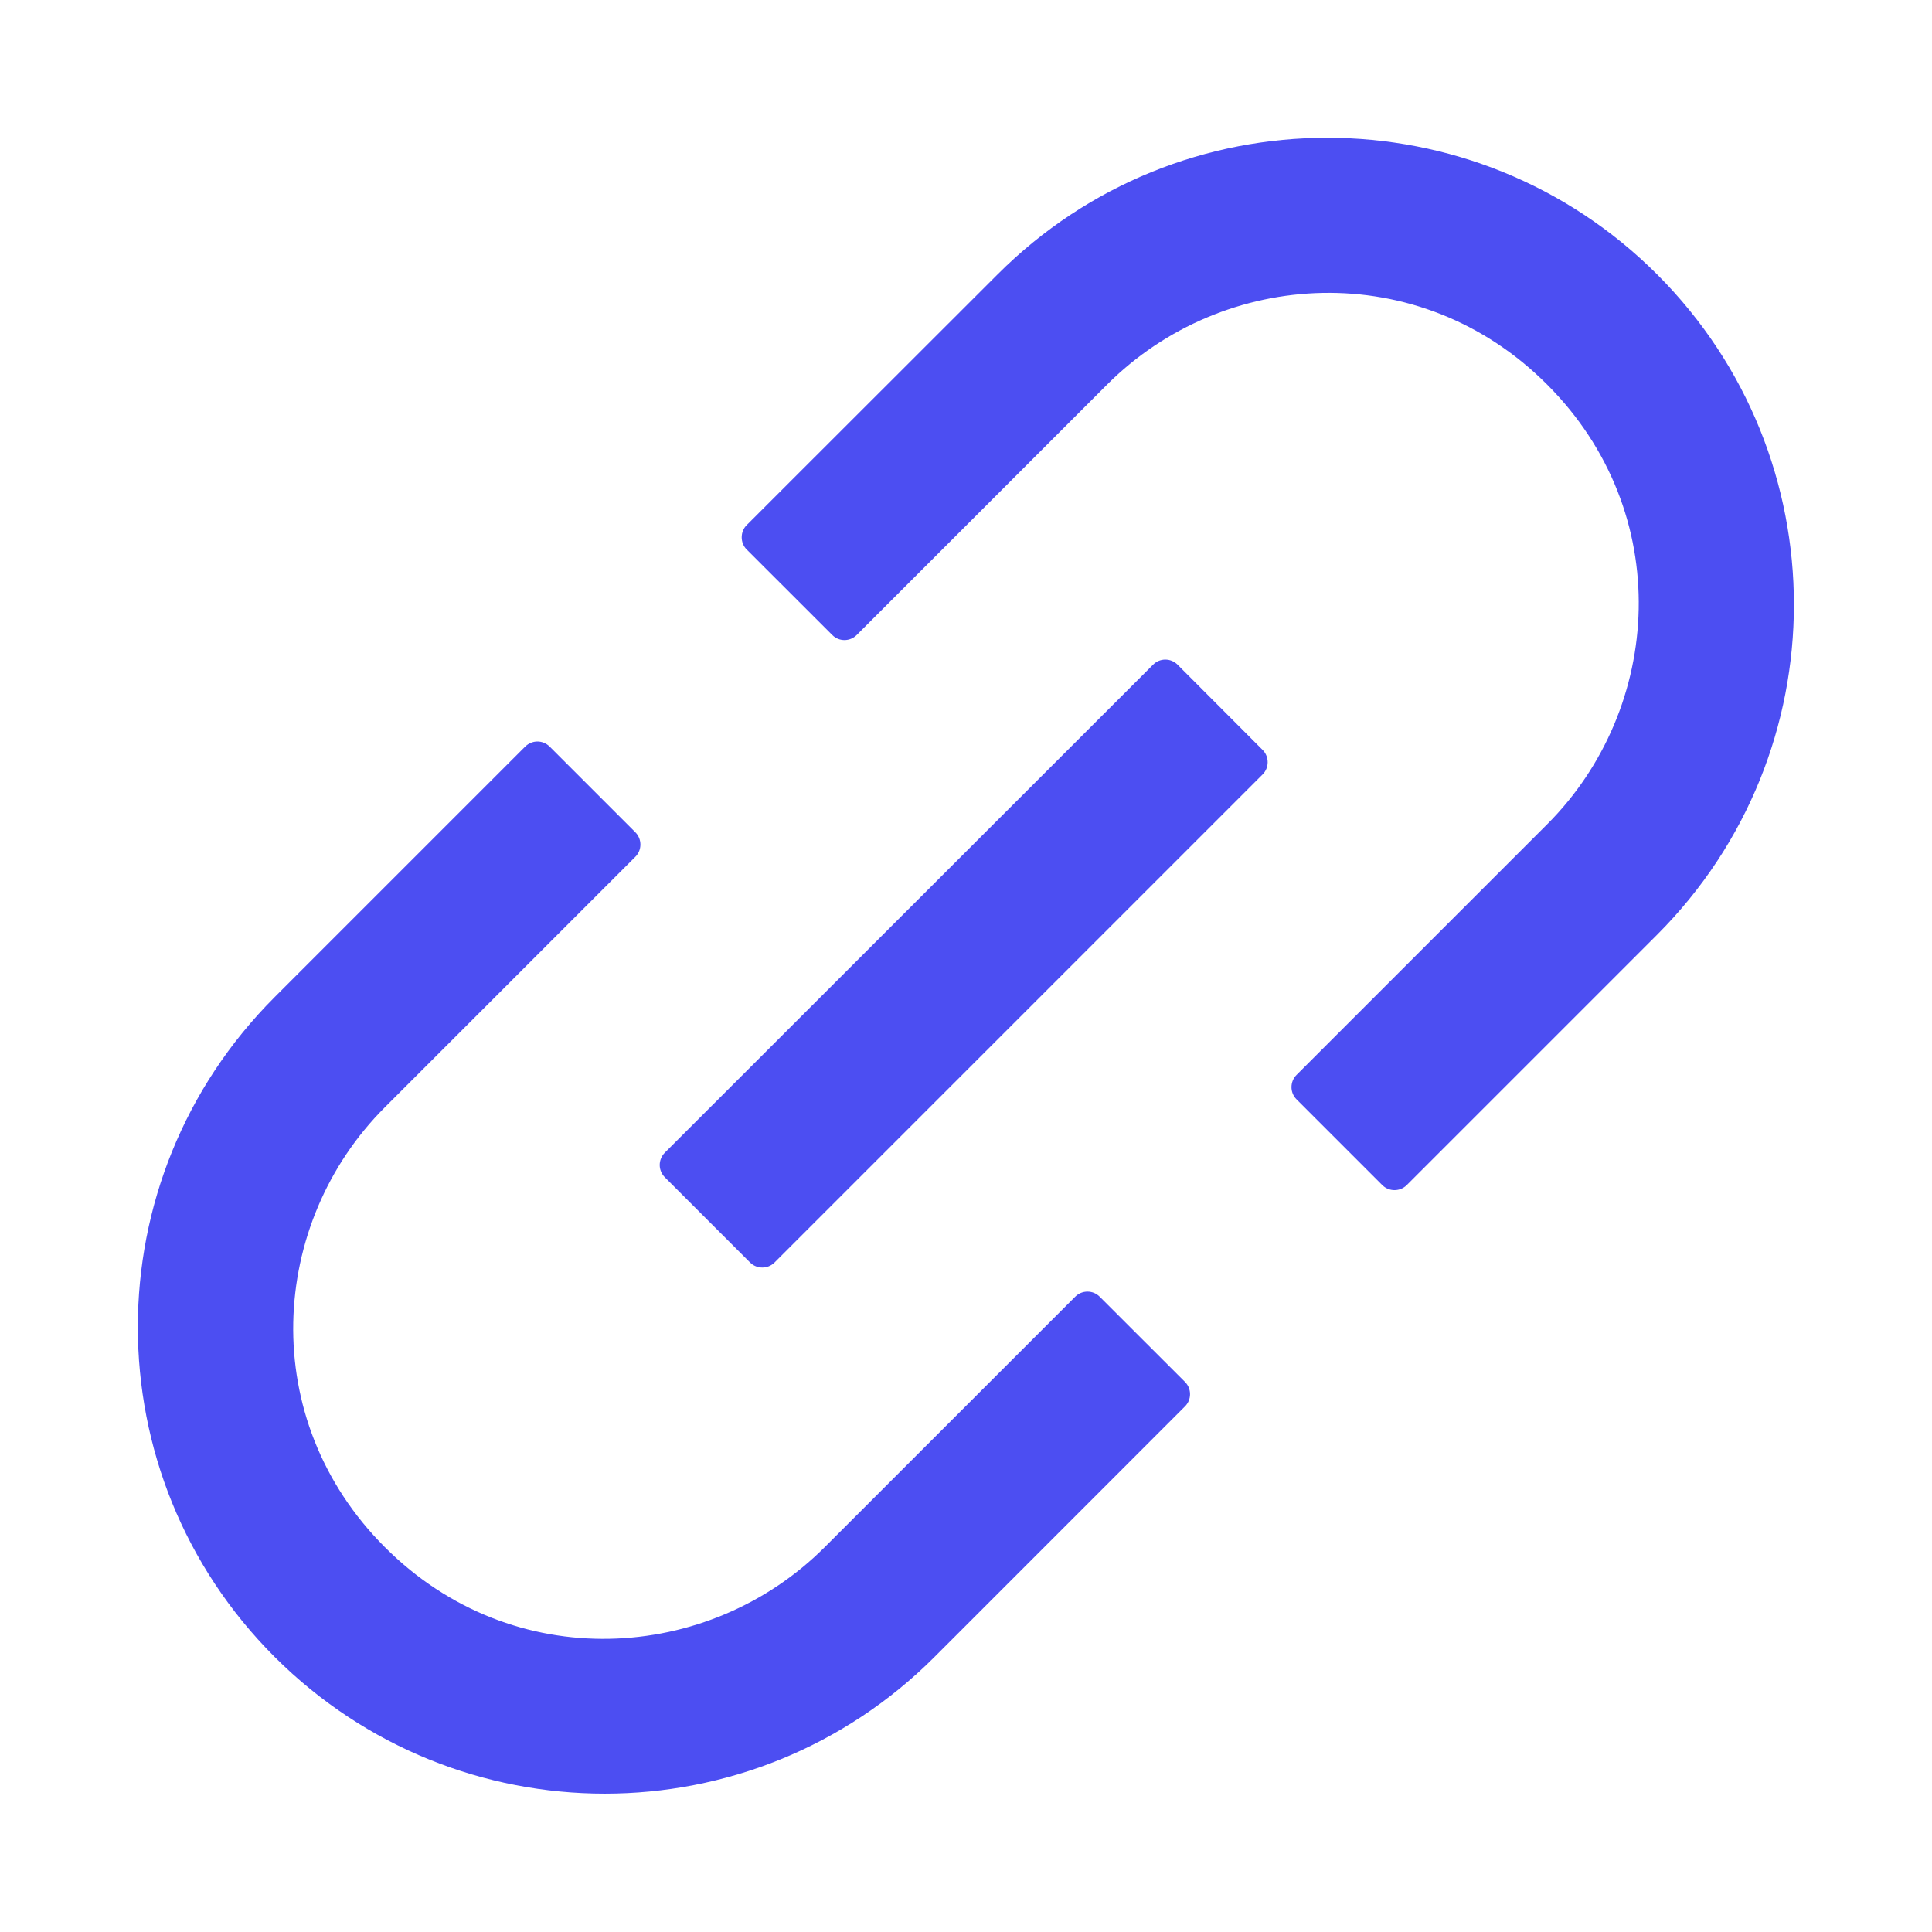 <svg width="30" height="30" viewBox="0 0 30 30" fill="none" xmlns="http://www.w3.org/2000/svg">
<path d="M17.075 20.134C17.025 20.084 16.957 20.056 16.886 20.056C16.815 20.056 16.747 20.084 16.697 20.134L12.806 24.024C11.005 25.826 7.965 26.017 5.976 24.024C3.984 22.032 4.175 18.995 5.976 17.194L9.867 13.303C9.97 13.2 9.97 13.029 9.867 12.925L8.534 11.592C8.484 11.543 8.416 11.514 8.345 11.514C8.274 11.514 8.206 11.543 8.156 11.592L4.265 15.483C1.432 18.316 1.432 22.899 4.265 25.729C7.098 28.558 11.681 28.561 14.511 25.729L18.401 21.838C18.505 21.734 18.505 21.563 18.401 21.459L17.075 20.134ZM25.734 4.263C22.901 1.431 18.317 1.431 15.488 4.263L11.594 8.154C11.544 8.204 11.517 8.272 11.517 8.343C11.517 8.414 11.544 8.482 11.594 8.532L12.924 9.861C13.027 9.965 13.198 9.965 13.302 9.861L17.192 5.971C18.994 4.169 22.034 3.979 24.023 5.971C26.015 7.963 25.824 11 24.023 12.801L20.132 16.692C20.082 16.742 20.054 16.81 20.054 16.881C20.054 16.952 20.082 17.02 20.132 17.07L21.465 18.403C21.569 18.506 21.739 18.506 21.843 18.403L25.734 14.512C28.563 11.679 28.563 7.096 25.734 4.263ZM18.284 10.32C18.234 10.27 18.166 10.242 18.095 10.242C18.024 10.242 17.956 10.27 17.906 10.32L10.322 17.9C10.272 17.951 10.244 18.019 10.244 18.09C10.244 18.16 10.272 18.228 10.322 18.279L11.648 19.605C11.752 19.708 11.922 19.708 12.026 19.605L19.607 12.024C19.71 11.921 19.71 11.75 19.607 11.646L18.284 10.32Z" fill="#2D2FF0" fill-opacity="0.85"/>
</svg>
